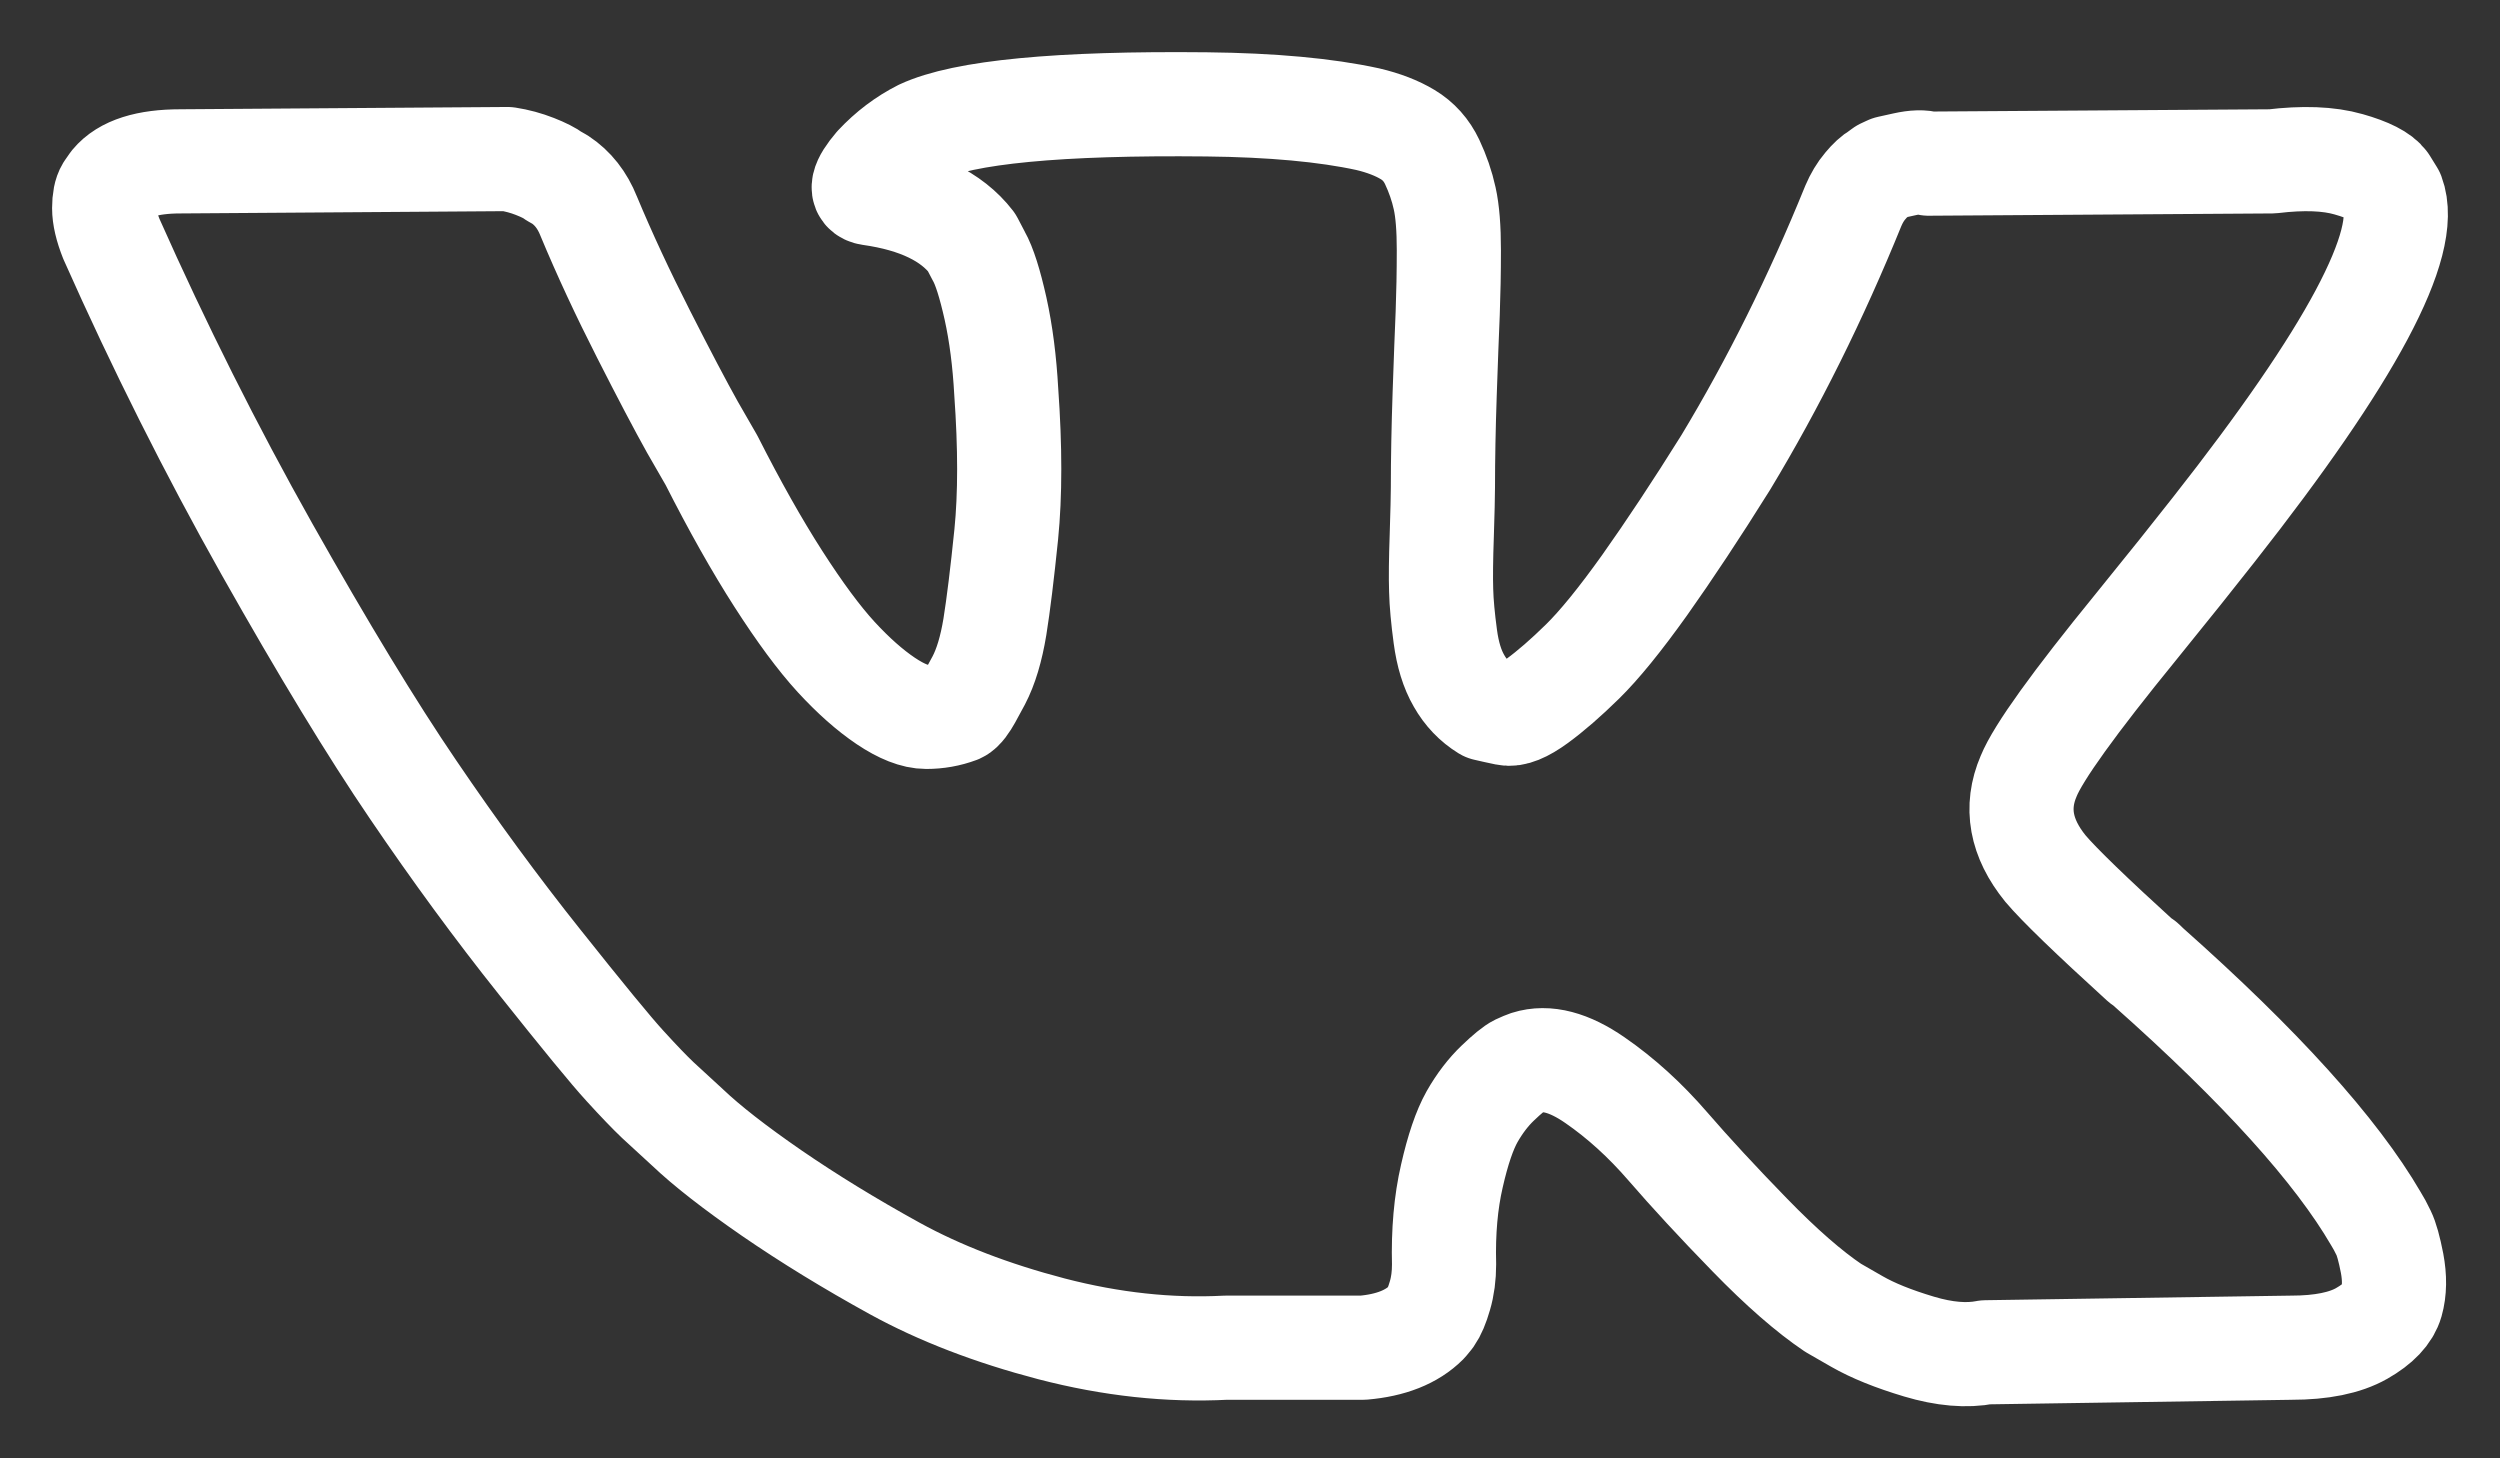 <svg width="24" height="14" viewBox="0 0 24 14" fill="none" xmlns="http://www.w3.org/2000/svg">
<rect x="0" y="0" width="24" height="14" fill="#333333" stroke="none"/>
<path d="M22.883 11.837C22.857 11.782 22.832 11.737 22.809 11.7C22.427 11.043 21.698 10.236 20.621 9.28L20.598 9.258L20.587 9.247L20.575 9.236H20.564C20.075 8.791 19.766 8.492 19.636 8.338C19.399 8.046 19.346 7.751 19.475 7.451C19.567 7.225 19.911 6.747 20.506 6.017C20.82 5.63 21.068 5.32 21.251 5.086C22.572 3.407 23.145 2.334 22.969 1.867L22.901 1.757C22.855 1.692 22.737 1.631 22.546 1.577C22.355 1.522 22.11 1.513 21.813 1.549L18.514 1.571C18.46 1.553 18.384 1.555 18.285 1.577C18.185 1.599 18.136 1.61 18.136 1.61L18.078 1.637L18.033 1.67C17.994 1.692 17.953 1.73 17.907 1.785C17.861 1.839 17.823 1.903 17.792 1.976C17.433 2.86 17.025 3.681 16.567 4.44C16.284 4.893 16.024 5.285 15.788 5.618C15.551 5.95 15.352 6.194 15.192 6.351C15.032 6.508 14.887 6.634 14.757 6.729C14.627 6.824 14.528 6.864 14.459 6.849C14.39 6.835 14.325 6.82 14.264 6.806C14.157 6.74 14.071 6.65 14.007 6.537C13.941 6.424 13.898 6.282 13.875 6.11C13.852 5.938 13.838 5.791 13.835 5.667C13.831 5.543 13.833 5.367 13.841 5.141C13.848 4.915 13.852 4.761 13.852 4.681C13.852 4.404 13.858 4.102 13.869 3.778C13.88 3.453 13.89 3.195 13.898 3.006C13.905 2.816 13.909 2.615 13.909 2.403C13.909 2.192 13.896 2.026 13.869 1.905C13.843 1.785 13.802 1.668 13.749 1.555C13.695 1.441 13.617 1.354 13.514 1.292C13.411 1.23 13.283 1.18 13.13 1.144C12.726 1.056 12.21 1.009 11.584 1.002C10.164 0.987 9.251 1.075 8.846 1.264C8.686 1.345 8.541 1.454 8.411 1.593C8.274 1.754 8.255 1.841 8.354 1.856C8.812 1.921 9.136 2.078 9.327 2.326L9.396 2.458C9.45 2.553 9.503 2.721 9.557 2.962C9.61 3.203 9.644 3.469 9.66 3.761C9.698 4.294 9.698 4.75 9.66 5.13C9.621 5.51 9.585 5.805 9.551 6.017C9.516 6.229 9.465 6.4 9.396 6.532C9.327 6.663 9.282 6.743 9.259 6.772C9.236 6.802 9.217 6.82 9.201 6.827C9.102 6.864 8.999 6.882 8.892 6.882C8.785 6.882 8.655 6.831 8.503 6.729C8.35 6.626 8.192 6.486 8.027 6.307C7.863 6.128 7.678 5.878 7.472 5.557C7.266 5.236 7.052 4.856 6.83 4.418L6.647 4.1C6.533 3.896 6.376 3.598 6.178 3.208C5.979 2.817 5.803 2.439 5.651 2.074C5.59 1.921 5.498 1.804 5.376 1.724L5.318 1.691C5.28 1.662 5.219 1.631 5.135 1.598C5.051 1.565 4.963 1.541 4.872 1.527L1.733 1.549C1.413 1.549 1.195 1.618 1.08 1.757L1.034 1.823C1.012 1.859 1 1.917 1 1.998C1 2.078 1.023 2.177 1.069 2.293C1.527 3.323 2.025 4.316 2.563 5.272C3.102 6.228 3.57 6.999 3.967 7.582C4.364 8.167 4.768 8.718 5.181 9.236C5.593 9.754 5.866 10.087 6 10.233C6.133 10.379 6.238 10.488 6.315 10.561L6.601 10.824C6.785 10.999 7.054 11.209 7.409 11.454C7.764 11.698 8.157 11.939 8.589 12.177C9.02 12.414 9.522 12.607 10.095 12.757C10.668 12.906 11.225 12.966 11.767 12.938H13.085C13.352 12.915 13.554 12.835 13.692 12.697L13.737 12.642C13.768 12.598 13.797 12.53 13.823 12.439C13.85 12.348 13.863 12.248 13.863 12.138C13.855 11.824 13.88 11.541 13.938 11.29C13.995 11.038 14.06 10.848 14.132 10.72C14.205 10.592 14.287 10.485 14.379 10.397C14.47 10.31 14.535 10.257 14.574 10.238C14.612 10.22 14.642 10.208 14.665 10.2C14.848 10.142 15.064 10.198 15.312 10.37C15.561 10.542 15.793 10.753 16.011 11.005C16.229 11.257 16.49 11.54 16.796 11.854C17.101 12.168 17.369 12.401 17.598 12.555L17.826 12.686C17.979 12.774 18.178 12.854 18.422 12.927C18.666 13 18.88 13.018 19.064 12.982L21.996 12.938C22.286 12.938 22.512 12.892 22.672 12.801C22.832 12.71 22.927 12.609 22.958 12.5C22.989 12.39 22.99 12.266 22.964 12.127C22.937 11.989 22.91 11.892 22.883 11.837Z" stroke="white" stroke-linecap="round" stroke-linejoin="round"/>
</svg>
